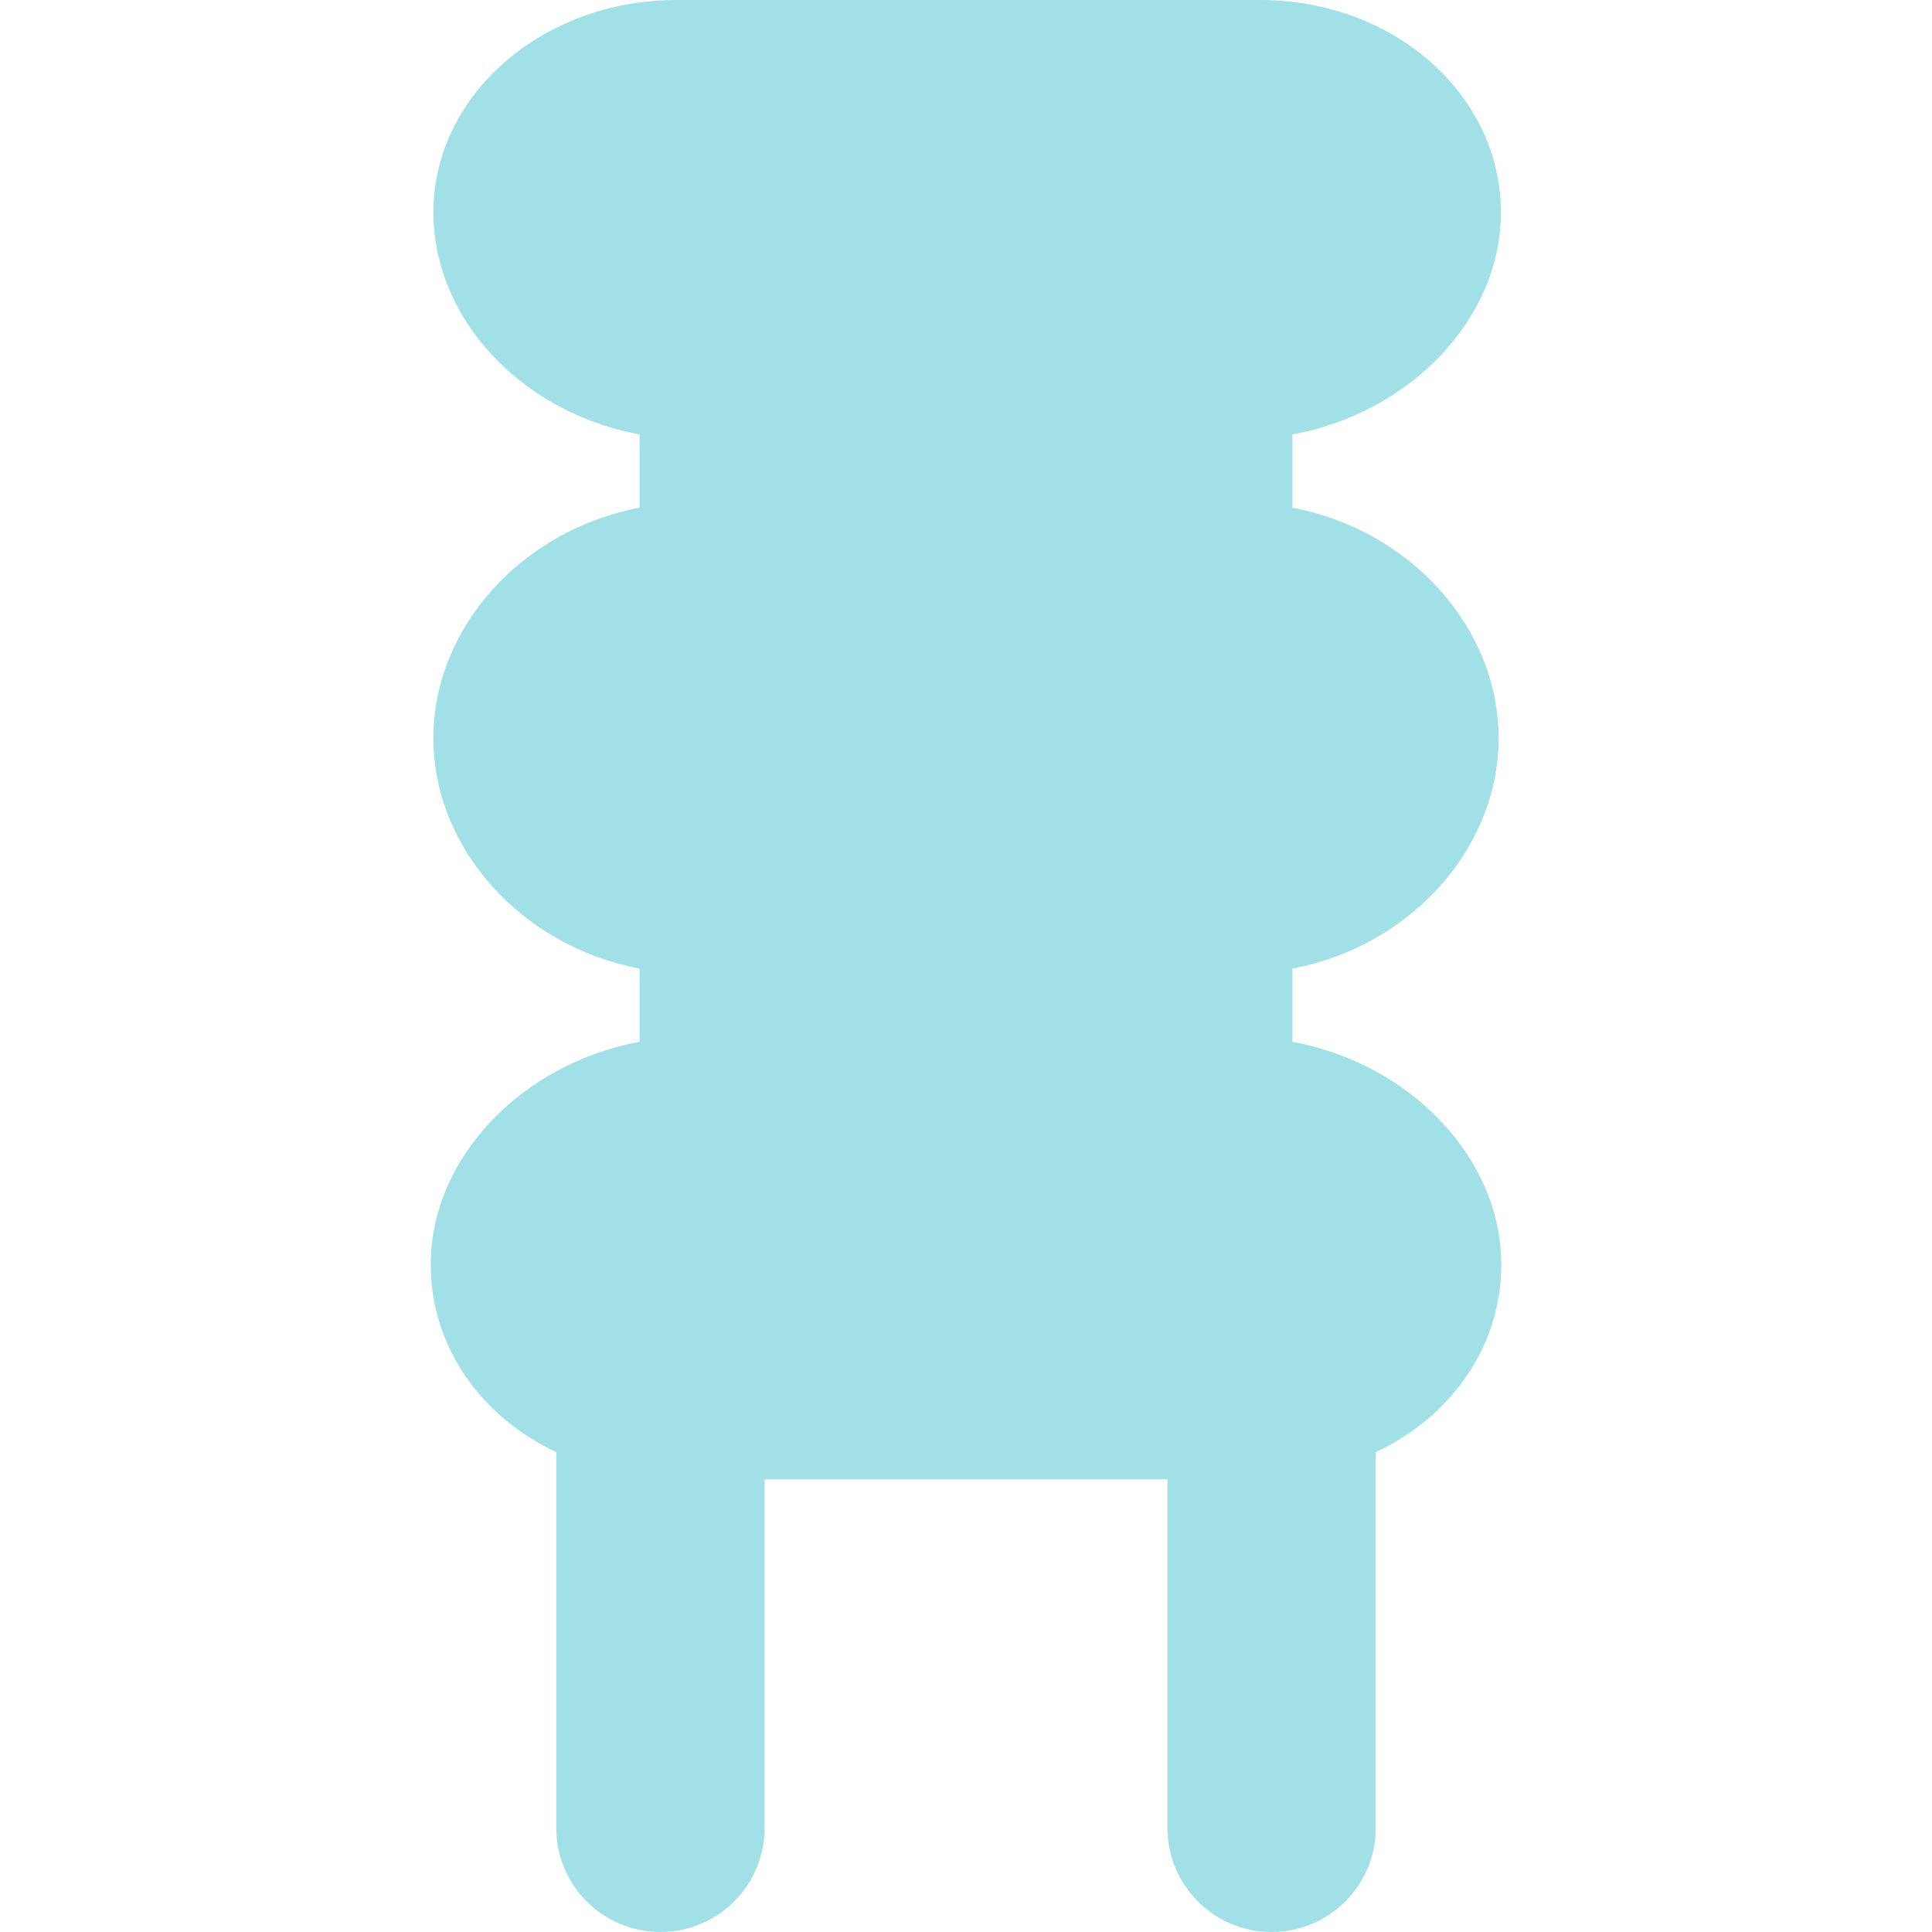 <?xml version="1.0" encoding="iso-8859-1"?>
<!-- Generator: Adobe Illustrator 17.1.0, SVG Export Plug-In . SVG Version: 6.00 Build 0)  -->
<!DOCTYPE svg PUBLIC "-//W3C//DTD SVG 1.1//EN" "http://www.w3.org/Graphics/SVG/1.1/DTD/svg11.dtd">
<svg version="1.1" id="Capa_1" xmlns="http://www.w3.org/2000/svg" xmlns:xlink="http://www.w3.org/1999/xlink" x="0px" y="0px"
	 viewBox="0 0 278.179 278.179" style="enable-background:new 0 0 278.179 278.179;;fill:#A1E0E7;" xml:space="preserve">
<path style="fill:#000002;;fill:#A1E0E7;" d="M215.774,106.279c0-15.896-12.685-29.956-29.685-33.183V62.561c17-3.153,30.016-16.656,30.016-31.987
	C216.105,13.667,200.736,0,181.437,0H97.409C78.11,0,62.407,13.667,62.407,30.574c0,15.331,12.683,28.833,29.683,31.987v10.536
	c-17,3.226-29.685,17.287-29.685,33.183s12.685,29.955,29.685,33.184v10.536c-17,3.153-30.069,16.745-30.069,32.075
	c0,11.667,7.069,21.832,18.069,27.013v54.091c0,8.284,6.716,15,15,15s15-6.716,15-15V213h58v50.179c0,8.284,6.716,15,15,15
	c8.284,0,15-6.716,15-15v-54.091c11-5.181,18.07-15.345,18.07-27.013c0-15.33-13.07-28.922-30.07-32.075v-10.536
	C203.089,136.234,215.774,122.175,215.774,106.279z"/>
<g>
</g>
<g>
</g>
<g>
</g>
<g>
</g>
<g>
</g>
<g>
</g>
<g>
</g>
<g>
</g>
<g>
</g>
<g>
</g>
<g>
</g>
<g>
</g>
<g>
</g>
<g>
</g>
<g>
</g>
</svg>
